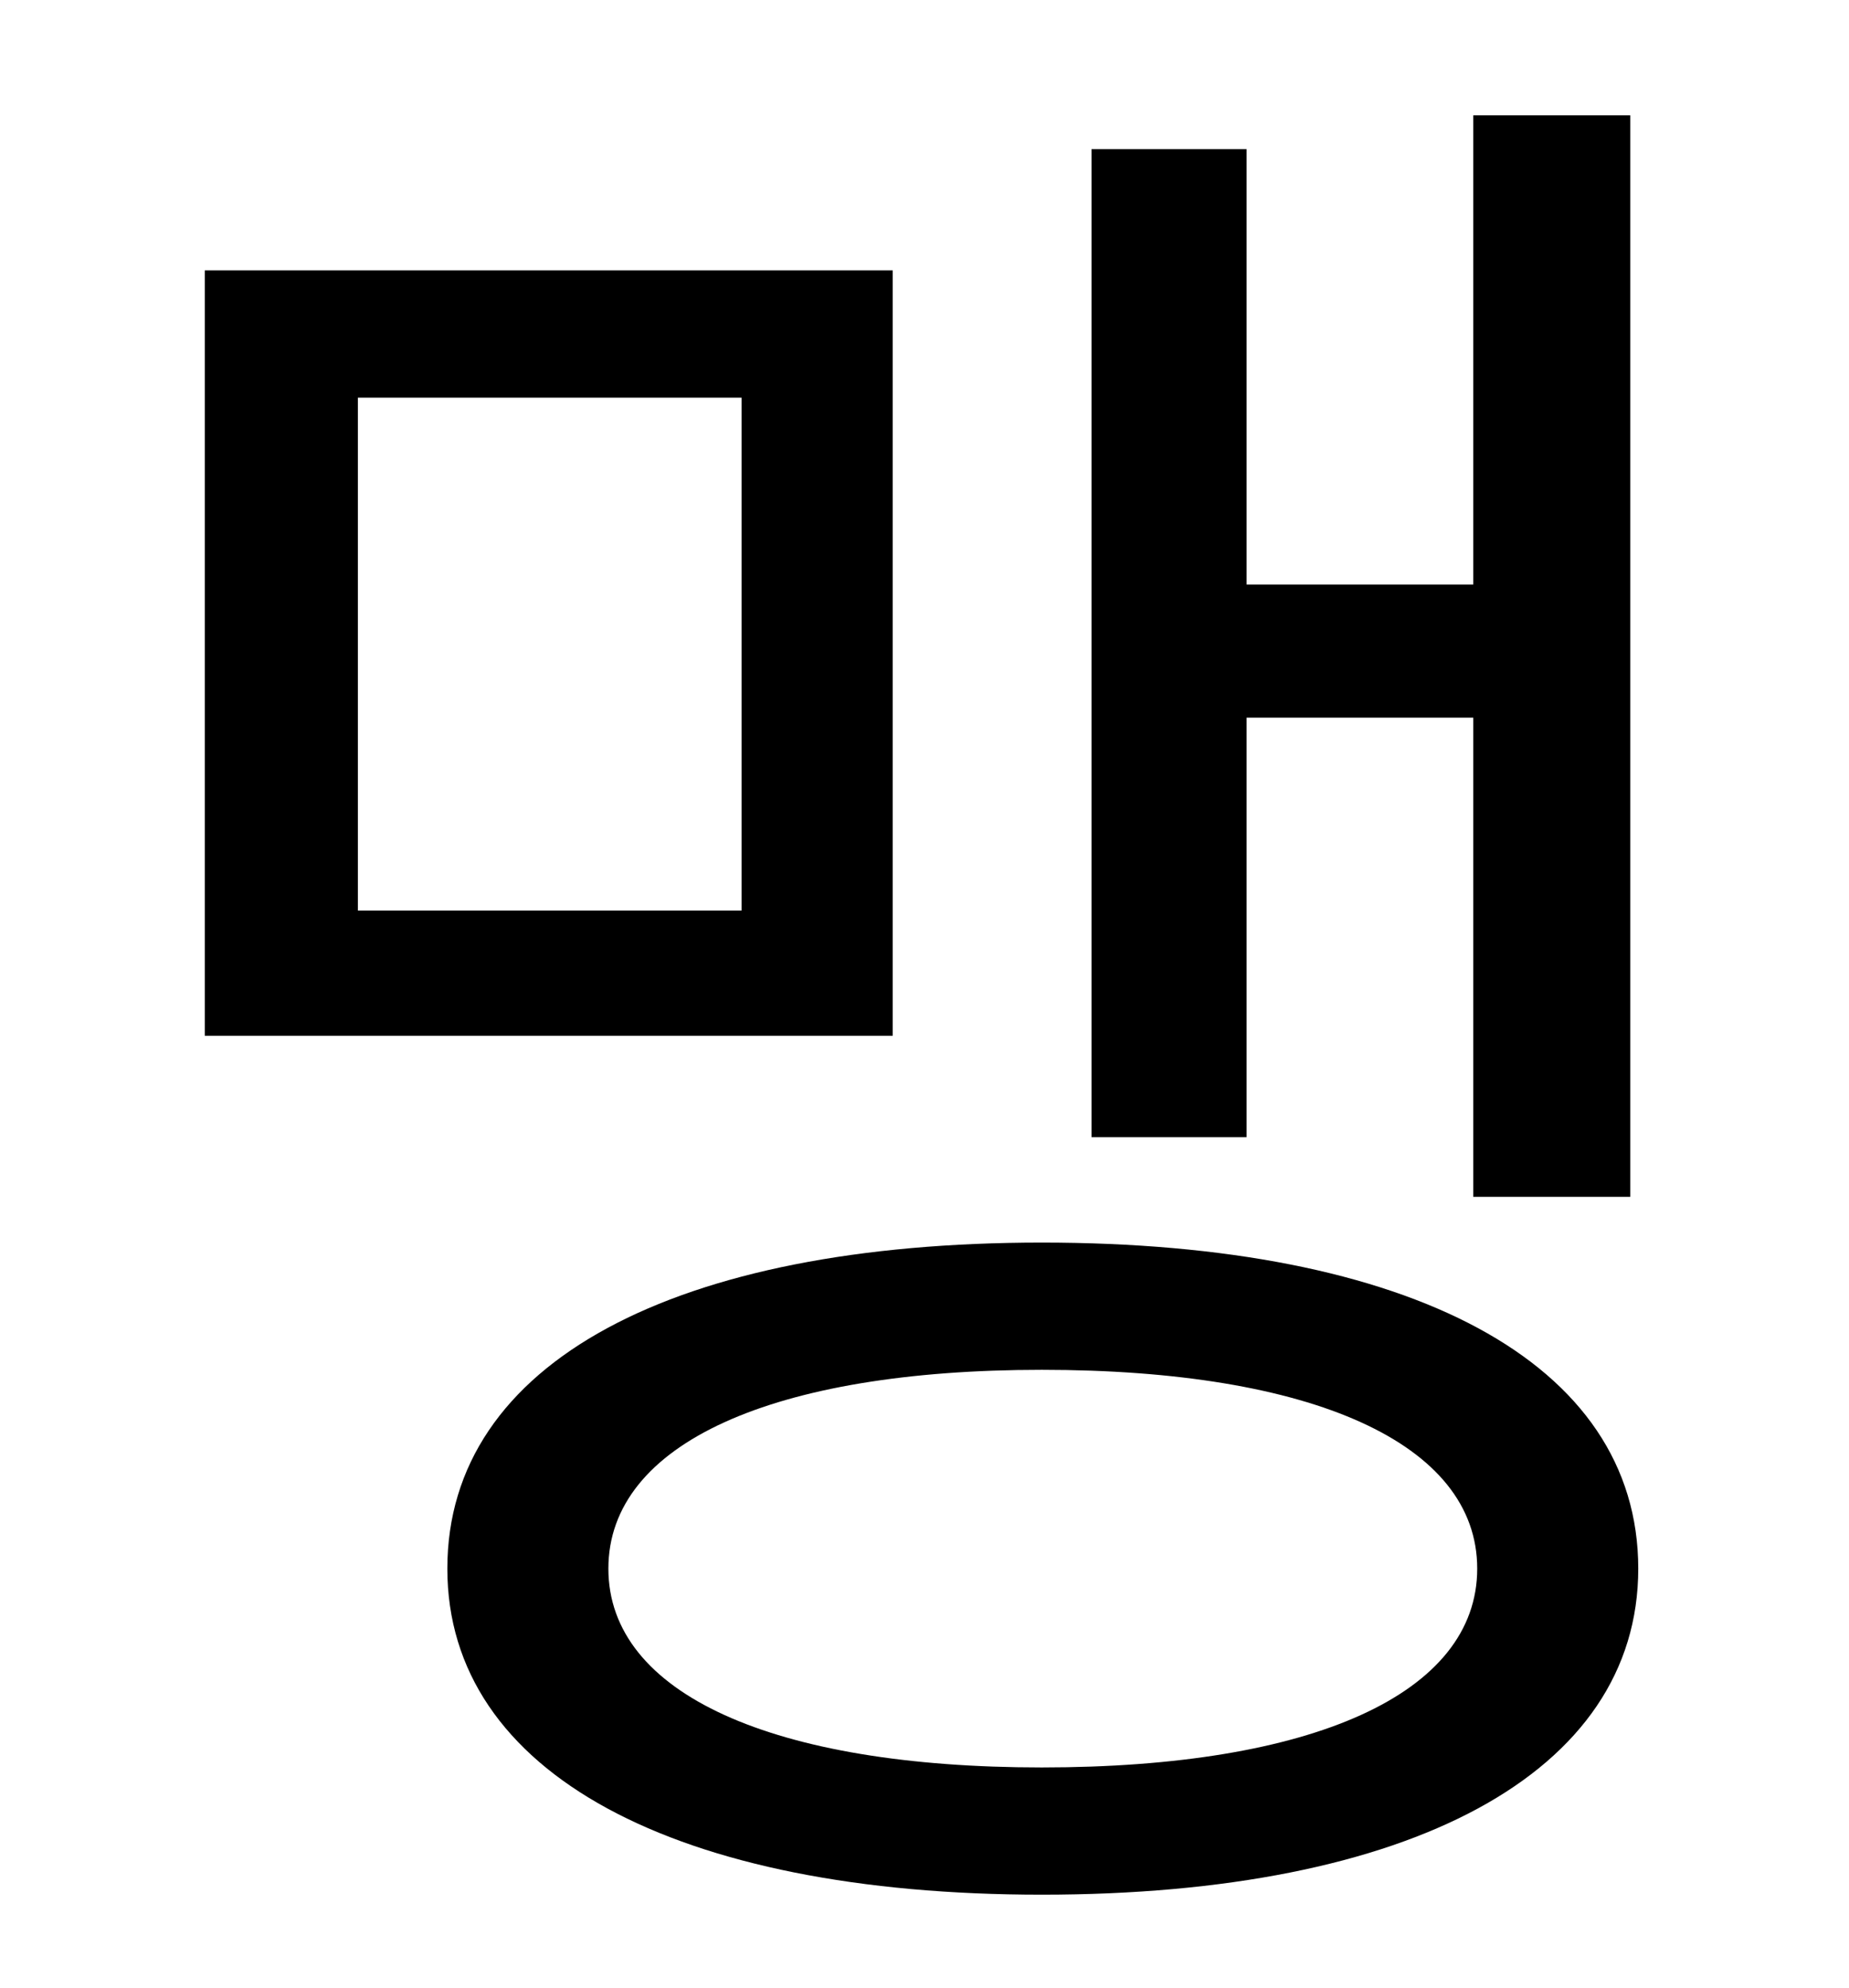 <?xml version="1.0" standalone="no"?>
<!DOCTYPE svg PUBLIC "-//W3C//DTD SVG 1.1//EN" "http://www.w3.org/Graphics/SVG/1.1/DTD/svg11.dtd" >
<svg xmlns="http://www.w3.org/2000/svg" xmlns:xlink="http://www.w3.org/1999/xlink" version="1.1" viewBox="-10 0 930 1000">
   <path fill="currentColor"
d="M617 361v211h-78v-497h78v219h114v-236h79v544h-79v-241h-114zM363 458v-258h-193v258h193zM439 136v385h-346v-385h346zM514 889c136 0 219 -37 219 -100s-83 -100 -219 -100c-135 0 -218 37 -218 100s83 100 218 100zM514 625c185 0 300 60 300 164
c0 103 -115 164 -300 164c-184 0 -299 -61 -299 -164c0 -104 115 -164 299 -164z" />
</svg>
